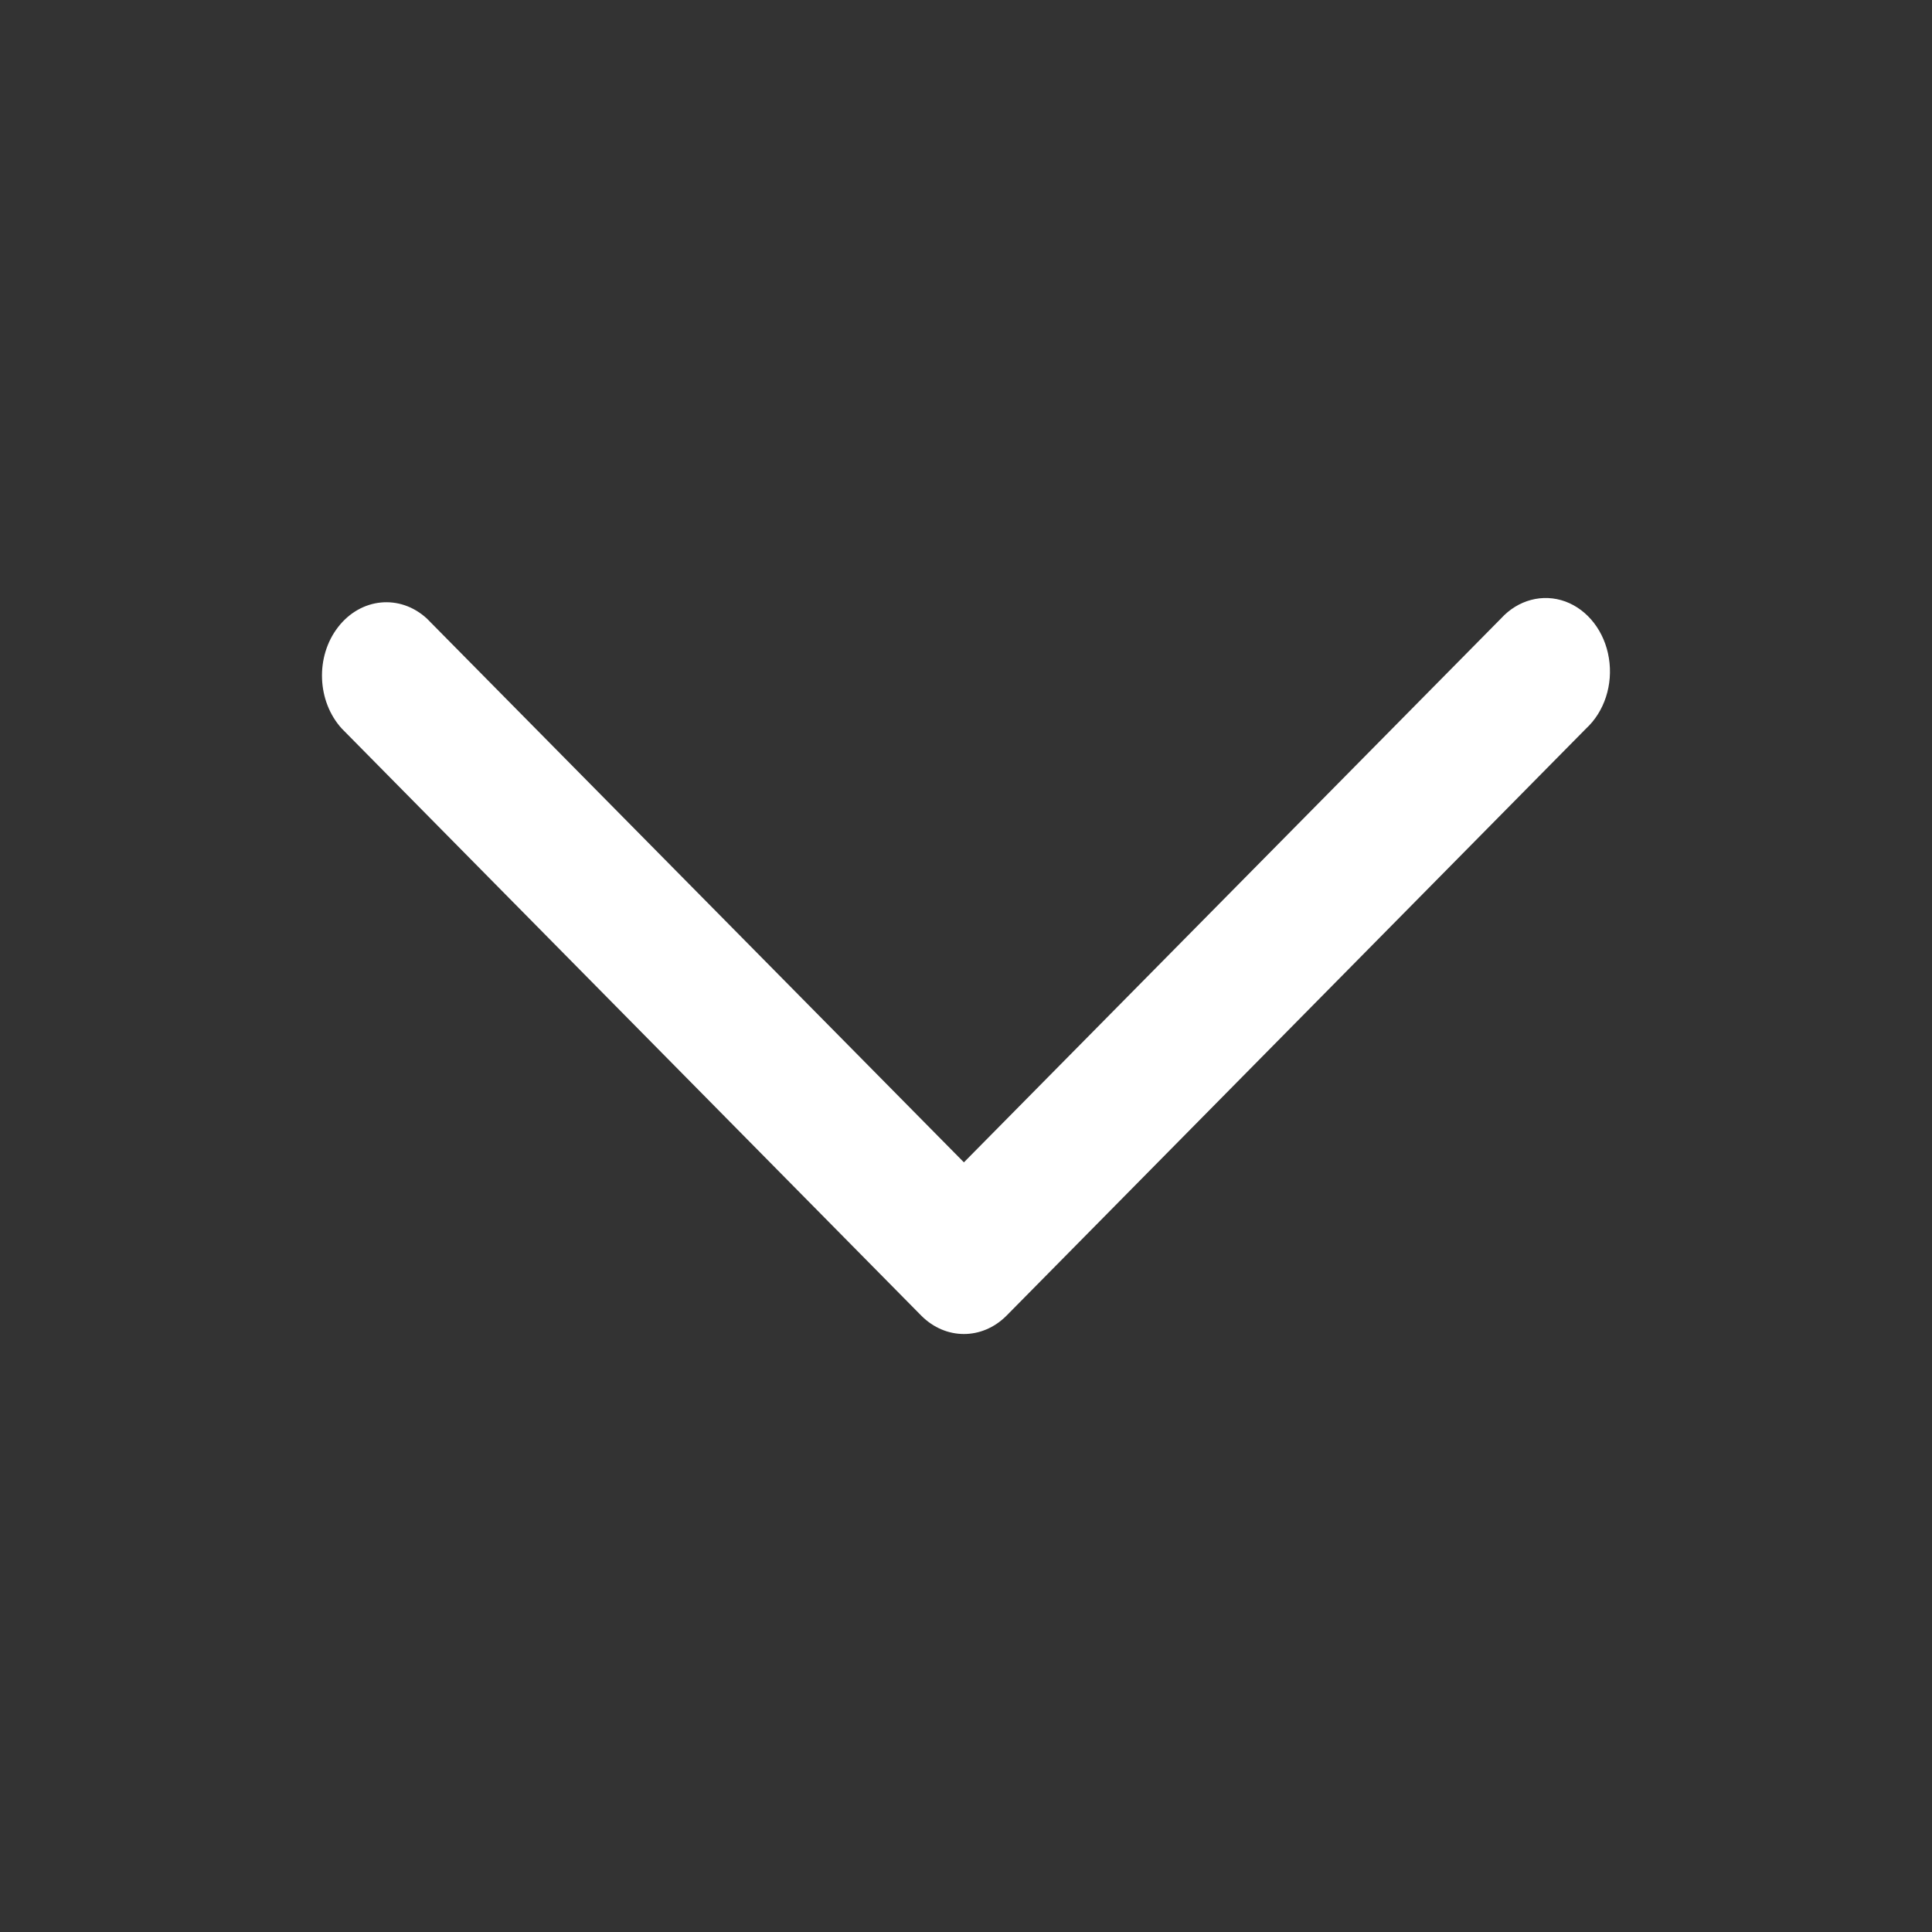<svg width="24" height="24" viewBox="0 0 24 24" fill="none" xmlns="http://www.w3.org/2000/svg">
<rect x="0" y="0" width="24" height="24" fill="#333333" stroke="none"/>
<path d="M19.702 9.051L12.502 16.345C12.2 16.647 11.748 16.647 11.446 16.345L4.246 9.051C3.937 8.712 3.916 8.157 4.199 7.791C4.482 7.424 4.968 7.377 5.302 7.683L11.974 14.439L18.646 7.683C18.858 7.451 19.165 7.37 19.445 7.472C19.725 7.575 19.933 7.845 19.986 8.174C20.04 8.504 19.931 8.84 19.702 9.051Z" fill="white"/>
</svg>
